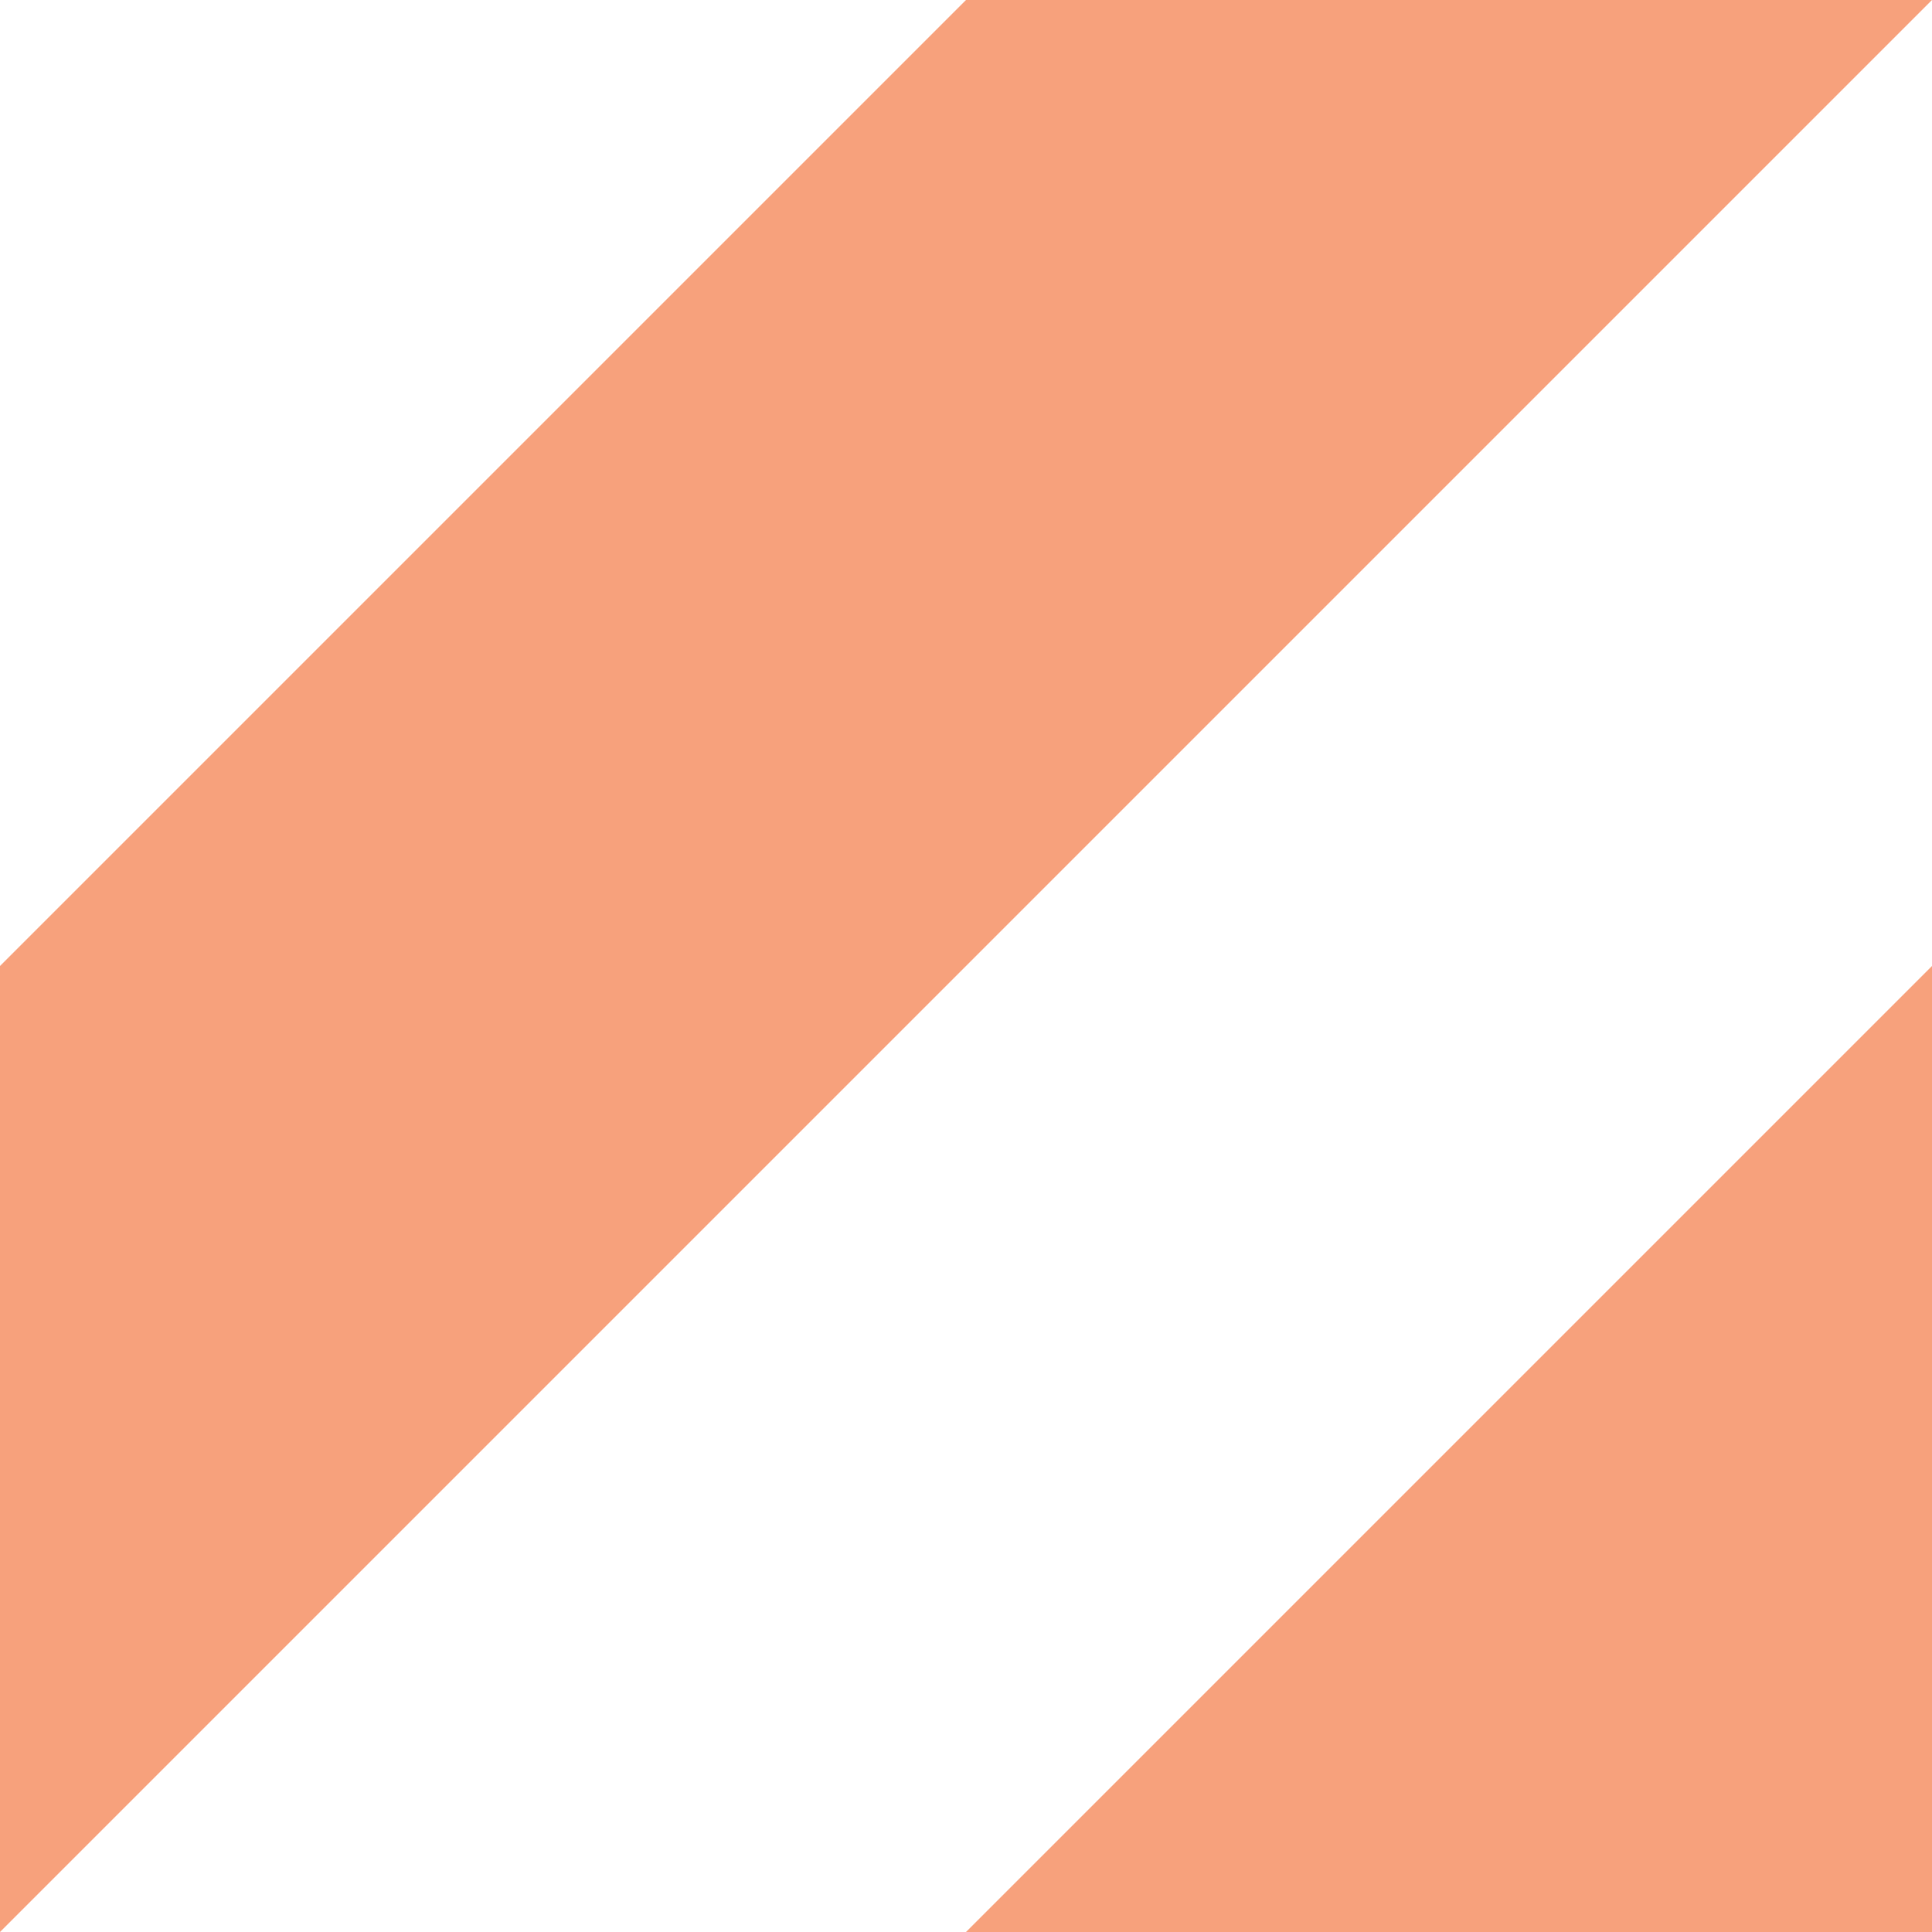<?xml version="1.0" encoding="UTF-8" standalone="no"?>
<svg
   width="24"
   height="24"
   viewBox="0 0 24 24"
   version="1.1"
   id="svg4"
   sodipodi:docname="pattern.svg"
   inkscape:version="1.2.2 (b0a84865, 2022-12-01)"
   xmlns:inkscape="http://www.inkscape.org/namespaces/inkscape"
   xmlns:sodipodi="http://sodipodi.sourceforge.net/DTD/sodipodi-0.dtd"
   xmlns="http://www.w3.org/2000/svg"
   xmlns:svg="http://www.w3.org/2000/svg">
  <g
     id="layer1">
    <path
       style="fill:#f7a17c;"
       d="M 12,12 Z"
       id="path1627" />
    <path
       style="fill:#f7a17c;"
       d="M 0,12 V 24 L 24,0 H 12 Z"
       id="path1623" />
    <path
       style="fill:#f7a17c;"
       d="M 12,24 24,12 V 24 Z"
       id="path6041" />
  </g>
</svg>
